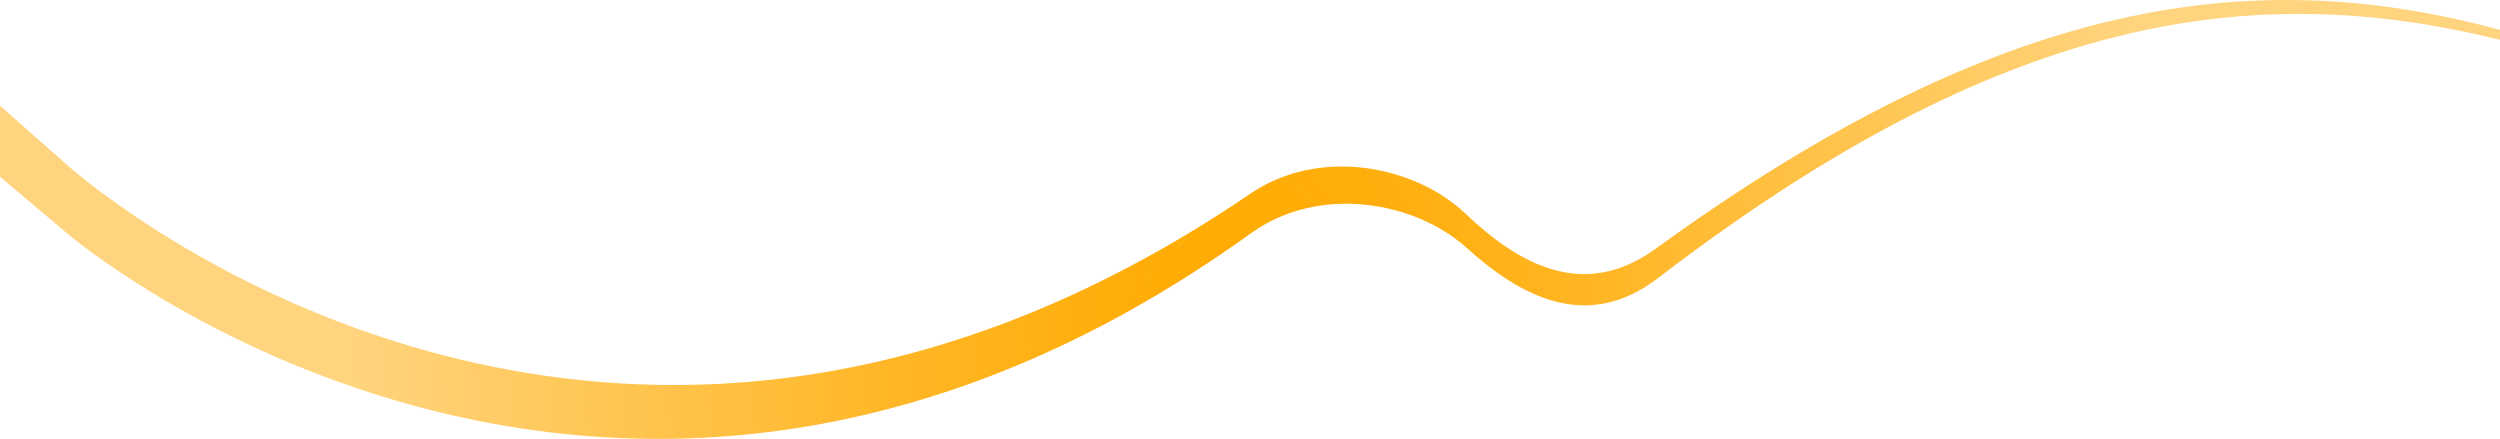 <svg xmlns="http://www.w3.org/2000/svg" xmlns:xlink="http://www.w3.org/1999/xlink" width="1918" height="336.708" viewBox="0 0 1918 336.708">
  <defs>
    <radialGradient id="radial-gradient" cx="0.5" cy="0.5" r="1.961" gradientTransform="translate(0.408 0.043) scale(0.184 0.92)" gradientUnits="objectBoundingBox">
      <stop offset="0" stop-color="#fa0"/>
      <stop offset="0.15" stop-color="#fa0" stop-opacity="0.961"/>
      <stop offset="0.42" stop-color="#fa0" stop-opacity="0.839"/>
      <stop offset="0.77" stop-color="#fa0" stop-opacity="0.639"/>
      <stop offset="1" stop-color="#fa0" stop-opacity="0.502"/>
    </radialGradient>
  </defs>
  <g id="ORANGE" transform="translate(1918 336.708) rotate(180)">
    <g id="Layer_2" data-name="Layer 2" transform="translate(0 0)">
      <path id="Path_1" data-name="Path 1" d="M1866.06,157.323s-414.74-354.31-907.91.5c-51.92,37.36-125.51,24.66-165.3-11.22-41.54-37.44-92.38-65-146.85-23.28C384.38,323.823,192.29,354,0,306.113v7.67c189.71,51.37,381.9,25,647.65-167.8,55.67-40.4,105.69-11.56,146.12,26.88,38.74,36.84,111.93,51.35,164.92,15.28,503.31-342.57,907.6,21.8,907.6,21.8L1918,255.666V201.123Z" fill="url(#radial-gradient)"/>
    </g>
  </g>
</svg>
